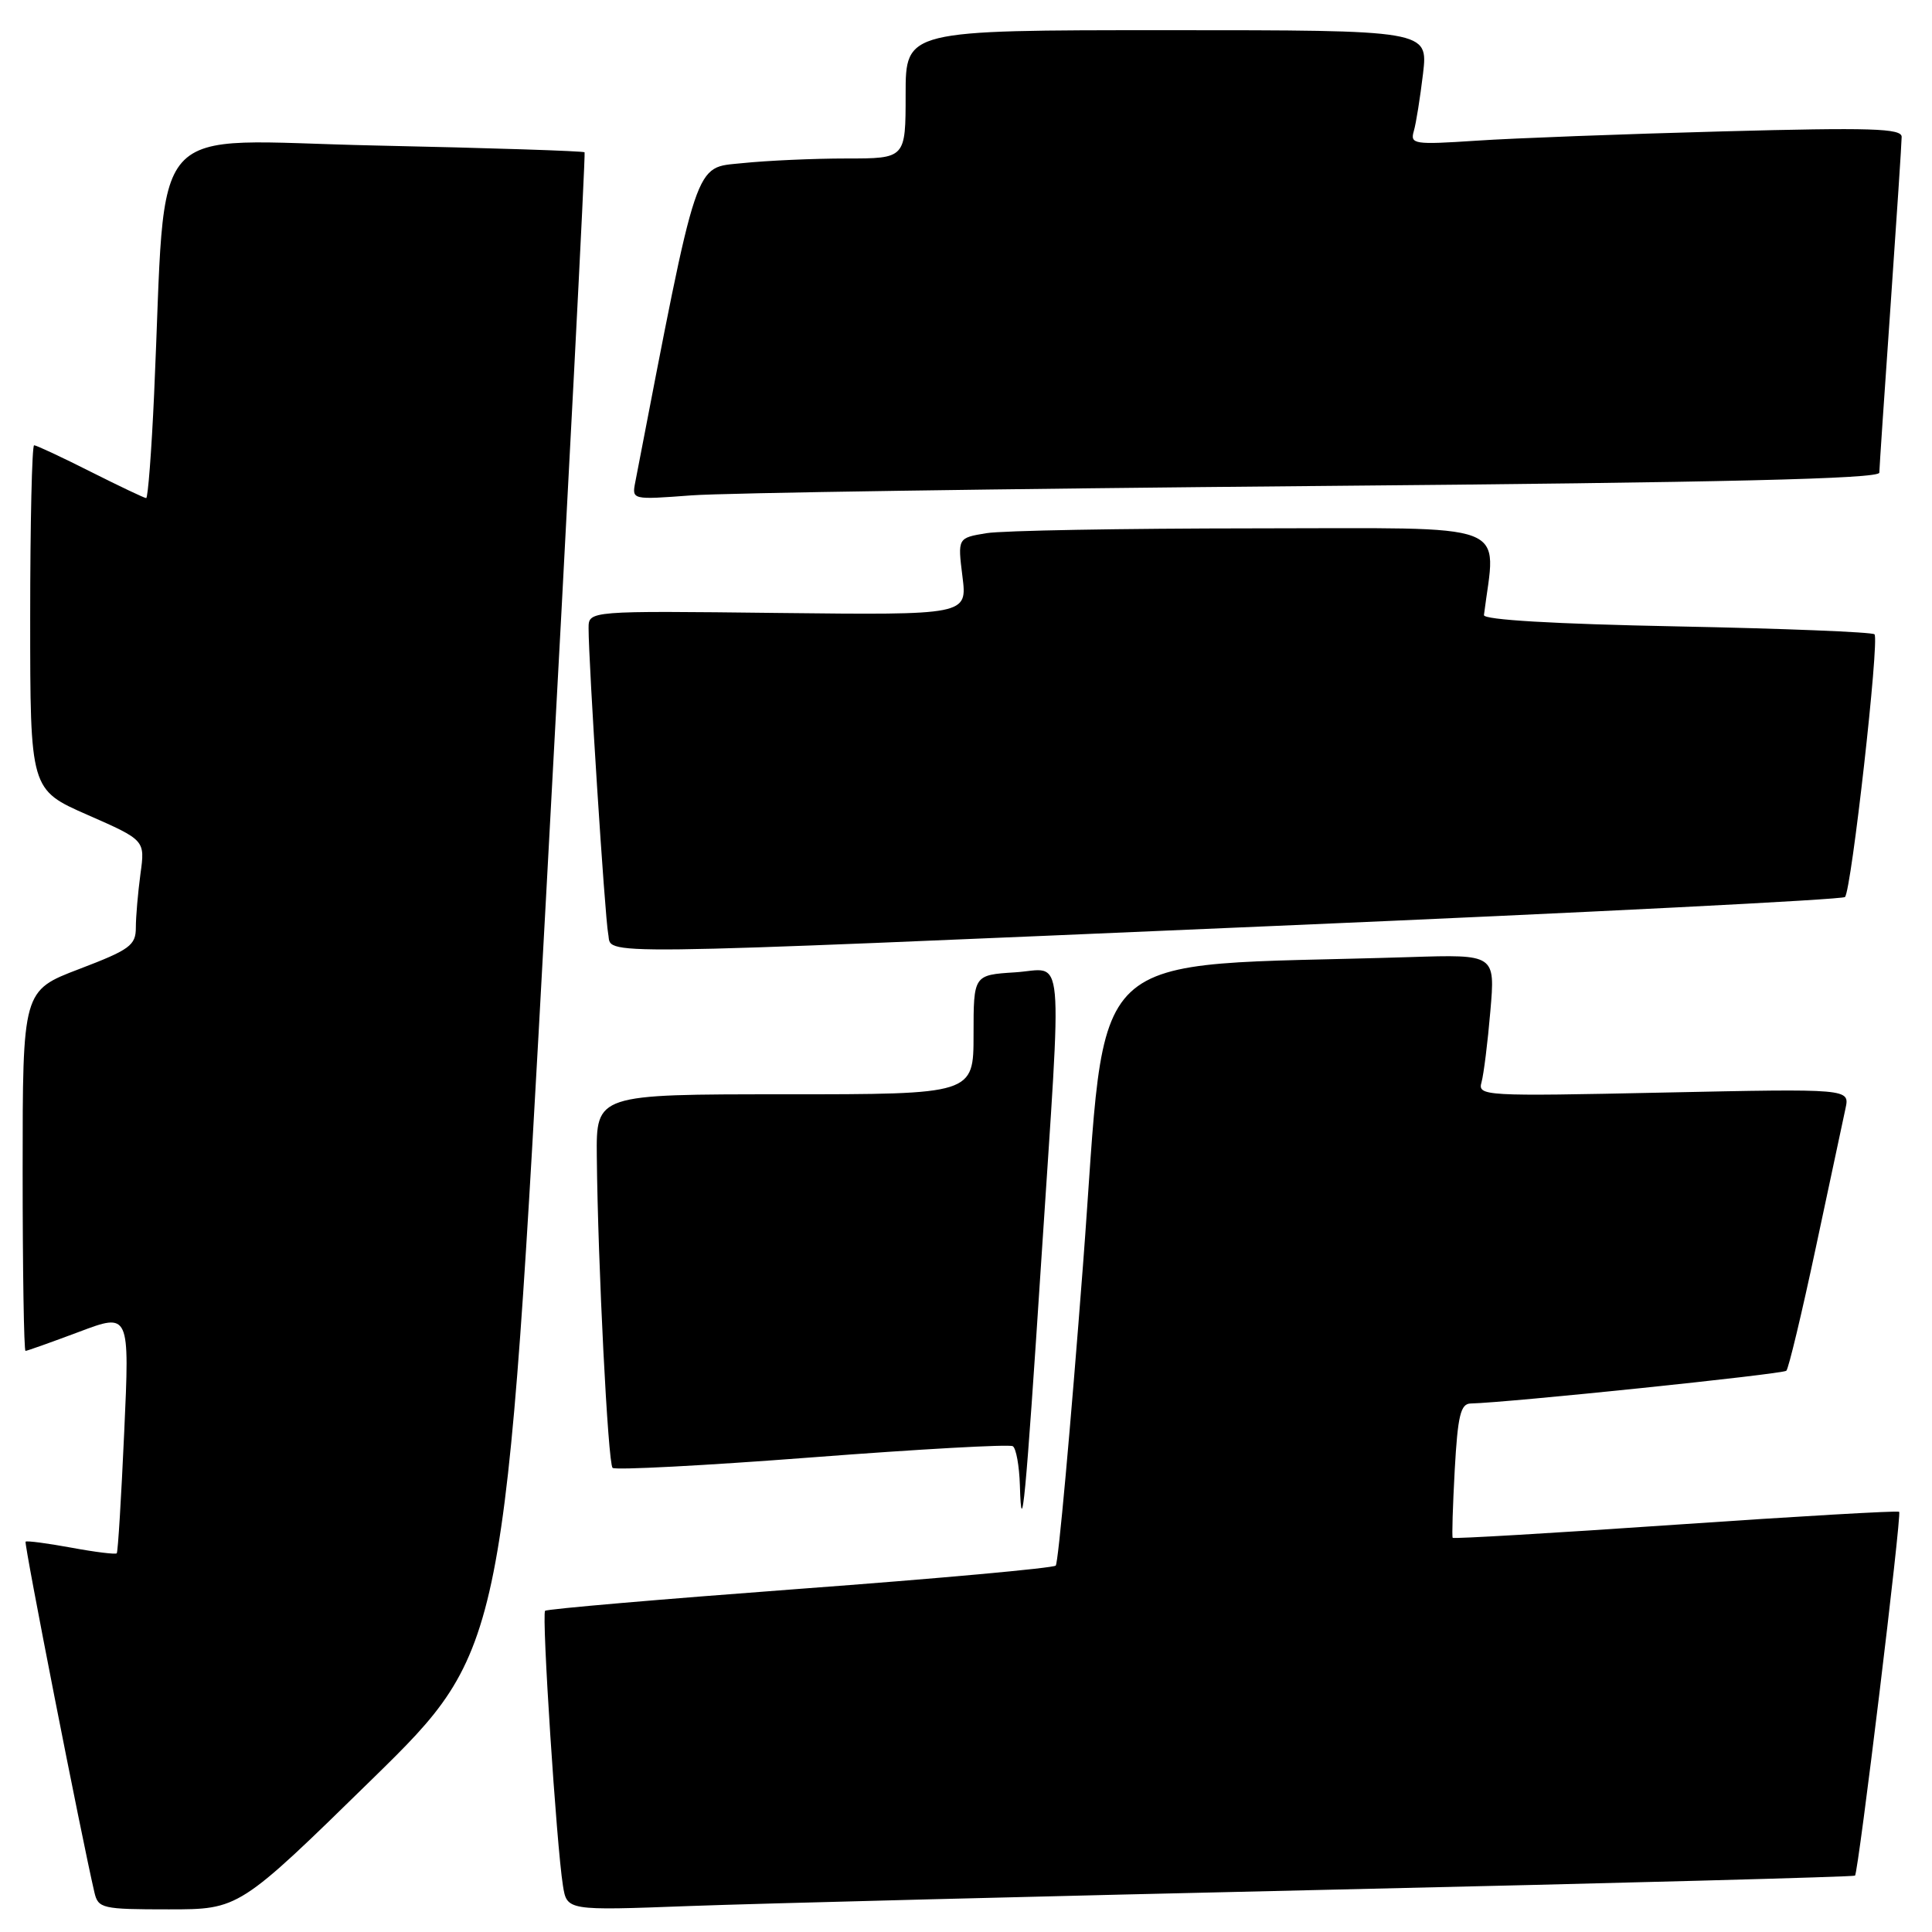 <?xml version="1.0" encoding="UTF-8" standalone="no"?>
<!DOCTYPE svg PUBLIC "-//W3C//DTD SVG 1.1//EN" "http://www.w3.org/Graphics/SVG/1.1/DTD/svg11.dtd" >
<svg xmlns="http://www.w3.org/2000/svg" xmlns:xlink="http://www.w3.org/1999/xlink" version="1.1" viewBox="0 0 256 256">
 <g >
 <path fill="currentColor"
d=" M 49.31 235.75 C 66.93 218.50 66.93 218.50 72.32 119.50 C 75.29 65.05 77.60 20.36 77.46 20.18 C 77.32 20.01 64.84 19.60 49.72 19.28 C 18.82 18.62 22.12 14.91 20.42 52.25 C 20.08 59.81 19.60 66.00 19.37 66.00 C 19.14 66.00 15.82 64.42 12.00 62.50 C 8.18 60.57 4.81 59.00 4.52 59.00 C 4.24 59.00 4.00 69.27 4.00 81.82 C 4.00 104.64 4.00 104.64 11.61 107.98 C 19.23 111.33 19.23 111.33 18.61 115.80 C 18.28 118.27 18.00 121.46 18.00 122.91 C 18.00 125.26 17.21 125.84 10.50 128.40 C 3.00 131.26 3.00 131.26 3.00 155.13 C 3.00 168.26 3.17 179.00 3.38 179.00 C 3.59 179.00 6.78 177.86 10.47 176.48 C 17.18 173.95 17.18 173.95 16.46 189.73 C 16.07 198.40 15.63 205.64 15.47 205.82 C 15.32 205.99 12.60 205.66 9.43 205.07 C 6.26 204.49 3.54 204.13 3.39 204.28 C 3.16 204.51 10.80 243.42 12.51 250.75 C 13.01 252.88 13.52 253.00 22.36 253.00 C 31.68 253.00 31.68 253.00 49.31 235.75 Z  M 176.50 250.39 C 214.45 249.53 245.64 248.69 245.80 248.53 C 246.25 248.09 252.01 200.67 251.65 200.32 C 251.49 200.15 238.16 200.92 222.03 202.03 C 205.91 203.14 192.61 203.92 192.49 203.77 C 192.37 203.62 192.50 199.56 192.76 194.75 C 193.16 187.56 193.54 185.99 194.88 185.97 C 199.82 185.86 236.25 182.08 236.70 181.63 C 237.00 181.33 238.76 173.98 240.61 165.29 C 242.46 156.61 244.23 148.32 244.54 146.87 C 245.10 144.25 245.10 144.25 220.44 144.77 C 196.56 145.28 195.79 145.23 196.31 143.40 C 196.60 142.35 197.13 138.12 197.48 133.98 C 198.13 126.46 198.13 126.46 186.81 126.82 C 142.55 128.22 146.83 124.18 143.50 167.67 C 141.85 189.22 140.23 207.12 139.89 207.45 C 139.55 207.78 124.29 209.17 105.97 210.53 C 87.65 211.90 72.46 213.20 72.23 213.44 C 71.75 213.91 73.74 244.54 74.59 249.84 C 75.12 253.17 75.12 253.17 91.31 252.56 C 100.22 252.23 138.55 251.25 176.50 250.39 Z  M 137.99 166.79 C 140.76 124.40 141.13 128.43 134.50 128.84 C 129.00 129.19 129.00 129.19 129.00 137.09 C 129.00 145.00 129.00 145.00 104.00 145.00 C 79.00 145.00 79.00 145.00 79.08 153.25 C 79.22 167.48 80.56 193.89 81.17 194.50 C 81.49 194.82 93.37 194.20 107.58 193.11 C 121.78 192.02 133.76 191.35 134.20 191.63 C 134.64 191.90 135.06 194.23 135.14 196.81 C 135.36 204.54 135.89 199.02 137.99 166.79 Z  M 169.18 122.68 C 210.26 120.92 244.14 119.20 244.47 118.86 C 245.32 118.01 249.06 84.73 248.38 84.05 C 248.08 83.75 236.29 83.28 222.17 83.00 C 205.93 82.68 196.55 82.13 196.63 81.50 C 198.21 68.91 201.09 70.00 166.28 70.01 C 148.80 70.02 132.79 70.30 130.70 70.65 C 126.89 71.28 126.89 71.28 127.53 76.39 C 128.17 81.50 128.17 81.50 103.08 81.22 C 78.00 80.93 78.00 80.93 77.99 83.22 C 77.98 87.69 80.15 121.54 80.59 123.75 C 81.16 126.62 76.04 126.68 169.18 122.68 Z  M 174.25 64.40 C 228.72 63.93 249.01 63.45 249.02 62.63 C 249.03 62.01 249.70 52.05 250.51 40.50 C 251.31 28.95 251.98 18.89 251.98 18.14 C 252.00 17.01 247.94 16.88 228.25 17.41 C 215.19 17.76 200.52 18.31 195.65 18.64 C 187.34 19.19 186.83 19.11 187.34 17.36 C 187.64 16.34 188.18 12.91 188.56 9.75 C 189.23 4.00 189.23 4.00 154.62 4.00 C 120.00 4.00 120.00 4.00 120.00 12.50 C 120.00 21.00 120.00 21.00 112.15 21.00 C 107.83 21.00 101.61 21.28 98.34 21.62 C 91.93 22.29 92.58 20.37 84.18 63.87 C 83.72 66.23 83.72 66.23 91.61 65.64 C 95.95 65.31 133.14 64.76 174.25 64.40 Z "/>
</g>
</svg>
